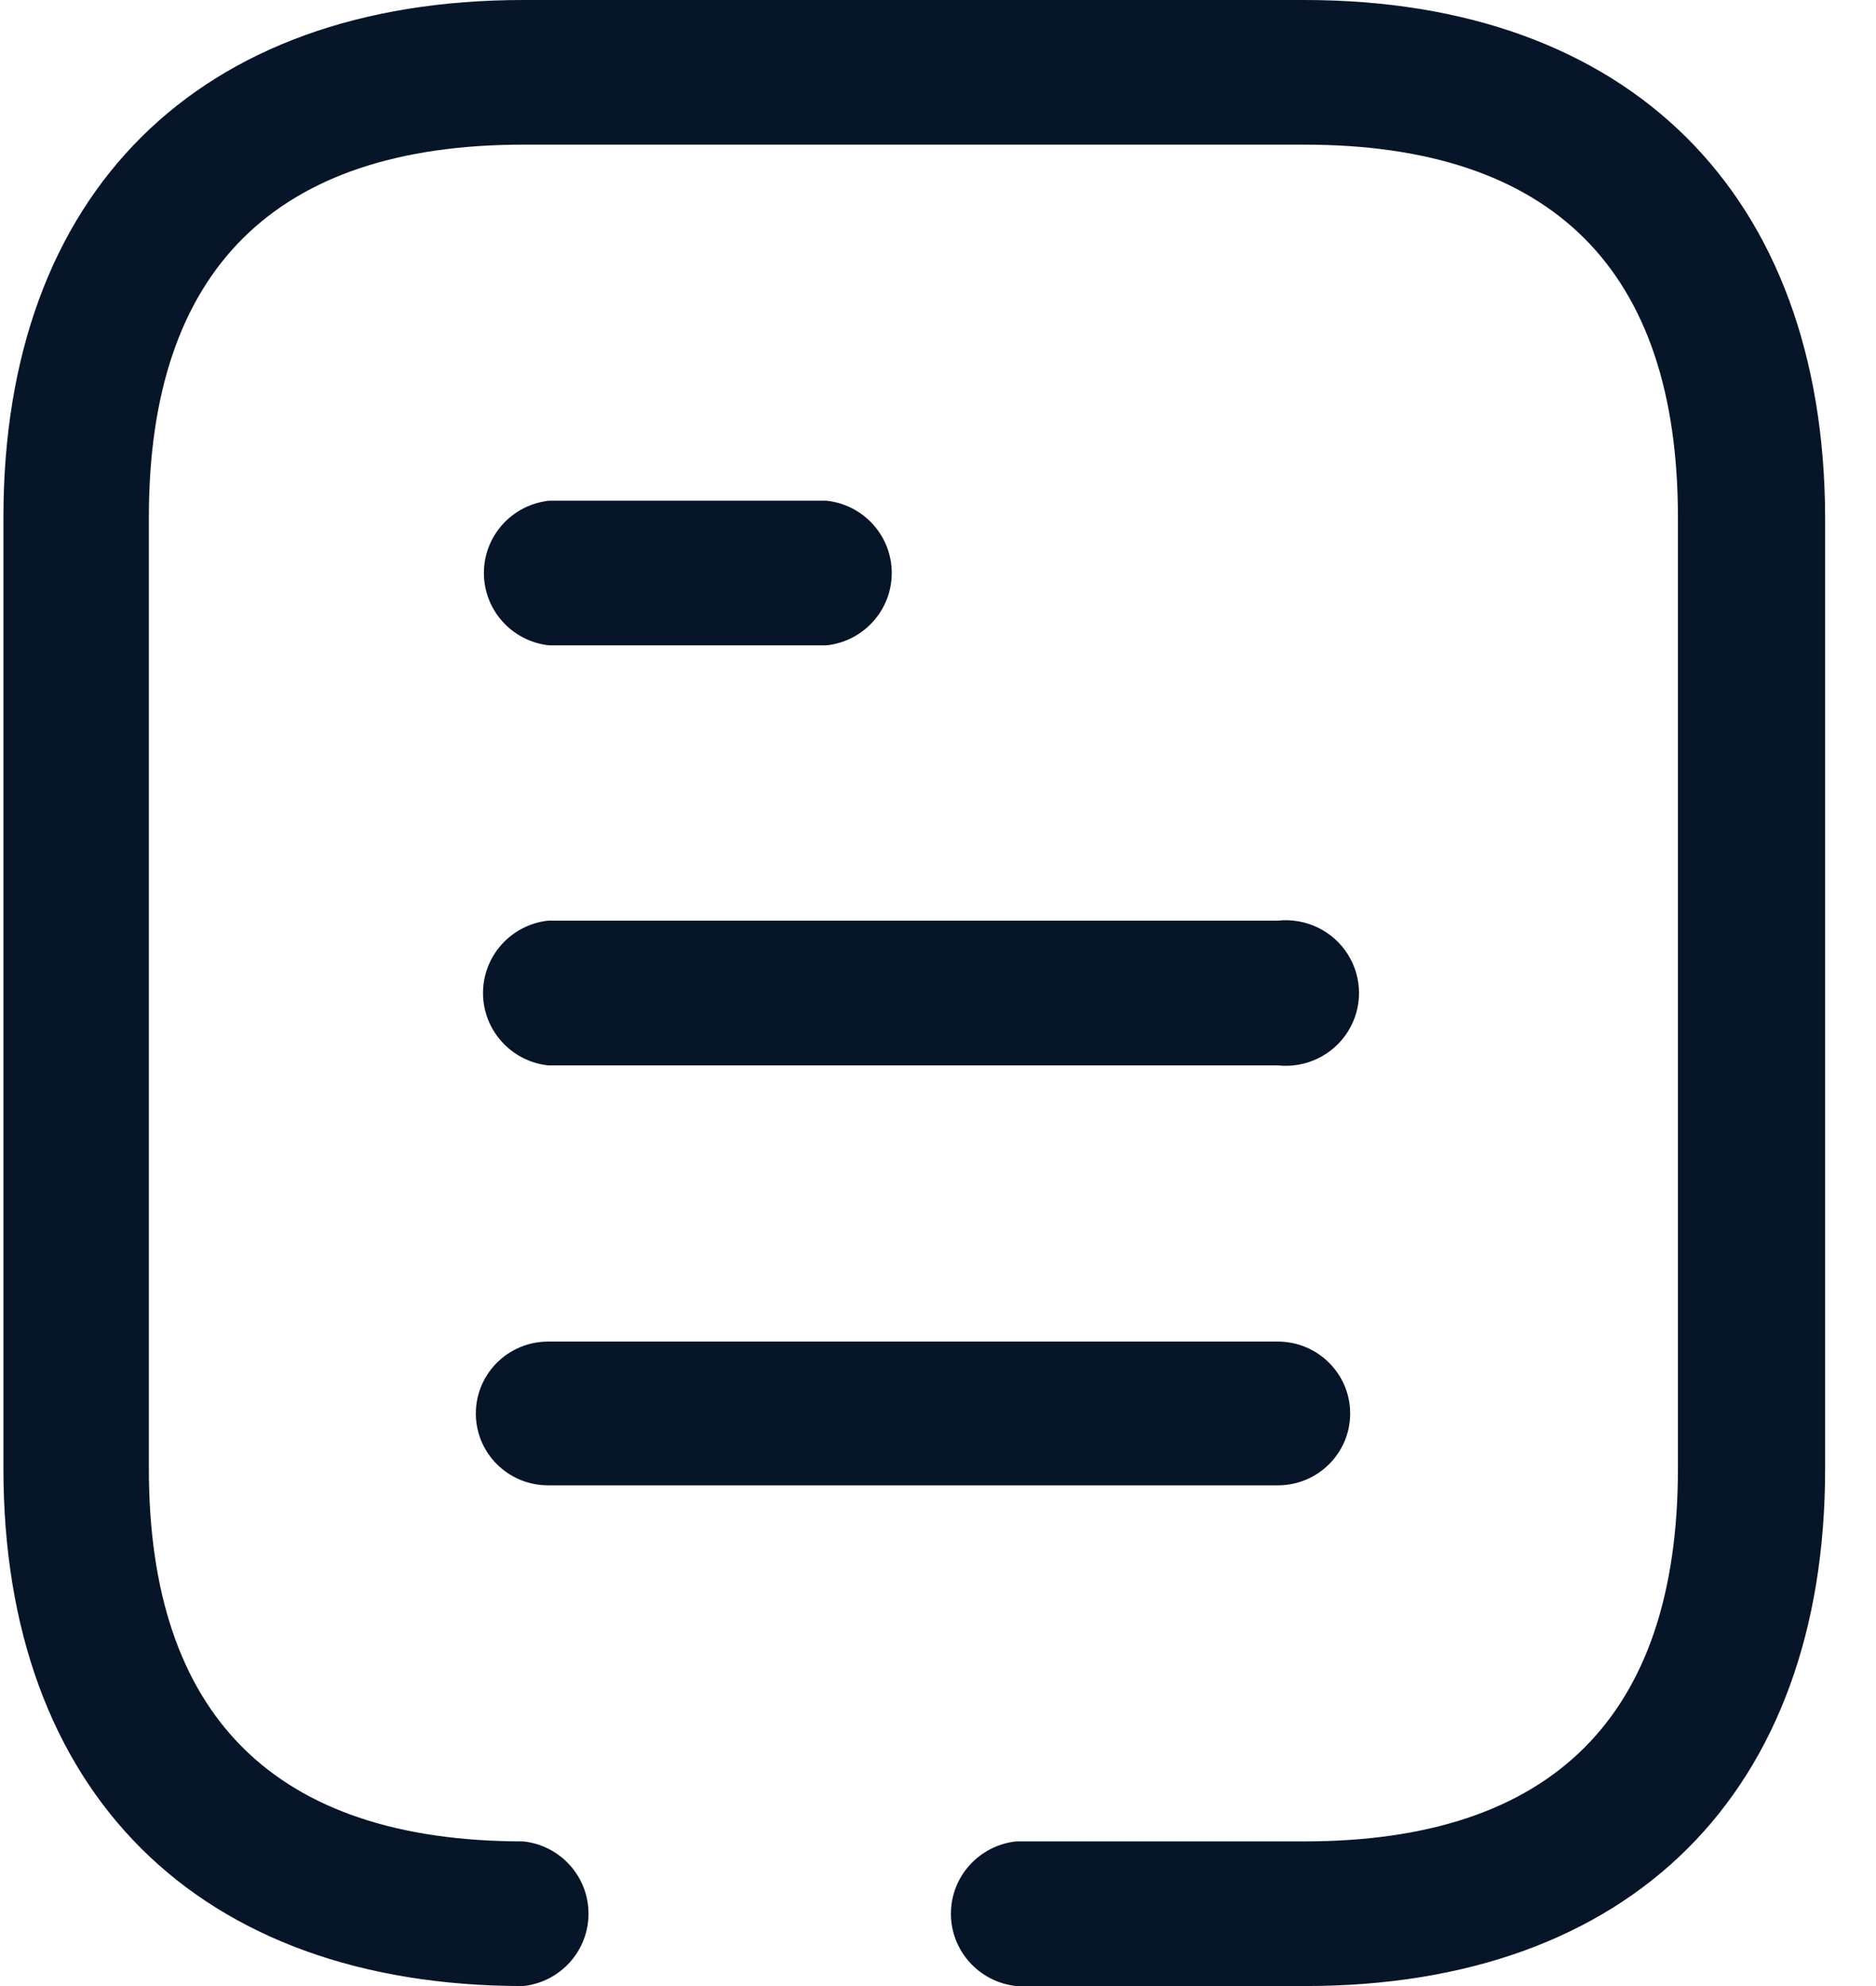 <svg width="17" height="18" viewBox="0 0 17 18" fill="none" xmlns="http://www.w3.org/2000/svg">
<path fill-rule="evenodd" clip-rule="evenodd" d="M4.743 0H11.819C14.766 0 16.531 1.756 16.539 4.689V13.311C16.539 16.244 14.782 18 11.827 18H9.208C8.872 17.963 8.617 17.681 8.617 17.344C8.617 17.008 8.872 16.726 9.208 16.689H11.819C14.071 16.689 15.205 15.552 15.205 13.311V4.689C15.205 2.448 14.071 1.311 11.819 1.311H4.743C2.491 1.311 1.349 2.448 1.349 4.689V13.311C1.349 15.552 2.491 16.689 4.743 16.689C5.079 16.726 5.333 17.008 5.333 17.344C5.333 17.681 5.079 17.963 4.743 18C1.796 18 0.031 16.244 0.031 13.311V4.689C0.031 1.748 1.796 0 4.743 0ZM4.975 5.849H7.491C7.826 5.812 8.081 5.53 8.081 5.193C8.081 4.857 7.826 4.575 7.491 4.538H4.975C4.639 4.575 4.385 4.857 4.385 5.193C4.385 5.53 4.639 5.812 4.975 5.849ZM11.58 9.656H4.975H4.967C4.631 9.619 4.377 9.336 4.377 9C4.377 8.664 4.631 8.381 4.967 8.344H11.58C11.832 8.317 12.079 8.435 12.214 8.65C12.349 8.864 12.349 9.136 12.214 9.35C12.079 9.565 11.832 9.683 11.58 9.656ZM11.58 13.462H4.975H4.967C4.605 13.462 4.312 13.171 4.312 12.811C4.312 12.451 4.605 12.159 4.967 12.159H11.58C11.941 12.159 12.235 12.451 12.235 12.811C12.235 13.171 11.941 13.462 11.58 13.462Z" fill="#071529"/>
</svg>
